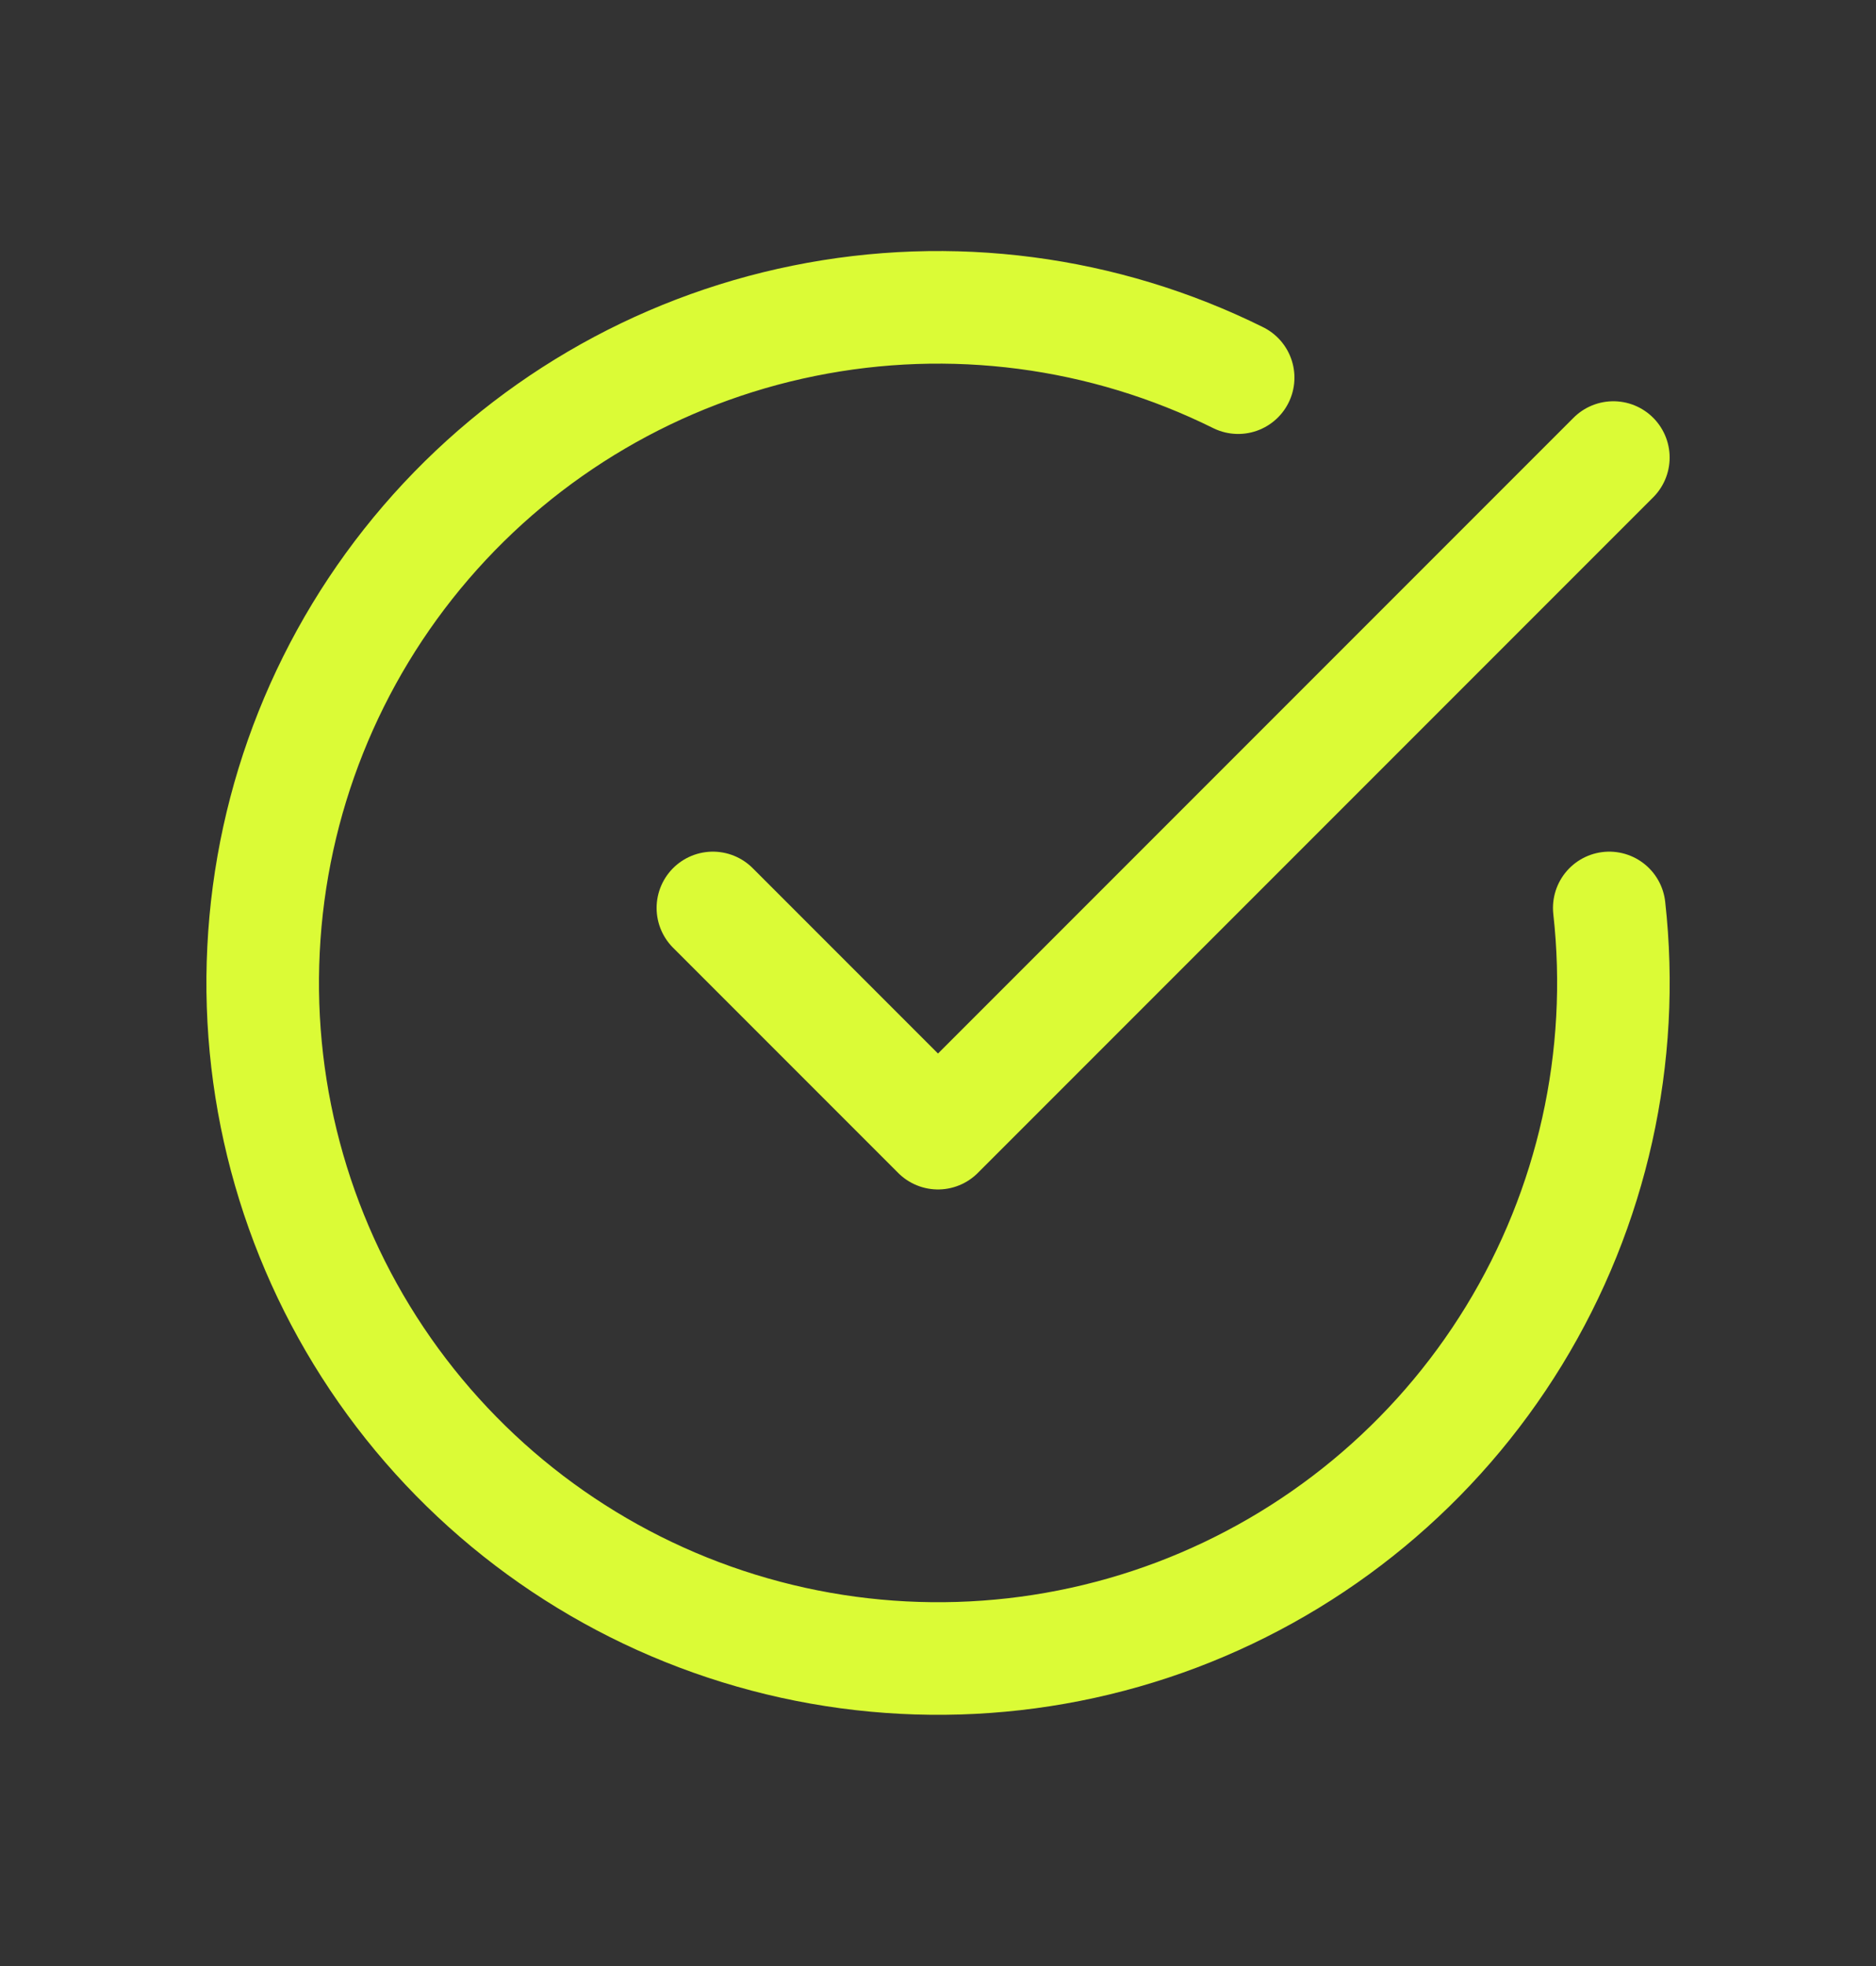 <svg width="21" height="22" viewBox="0 0 21 22" fill="none" xmlns="http://www.w3.org/2000/svg">
<rect x="0" y="0" width="21" height="22" fill="#333333" stroke="none"/>
<path d="M13.86 4.226C12.355 3.48 10.645 3.256 8.998 3.59C7.352 3.923 5.864 4.796 4.769 6.069C3.673 7.343 3.033 8.945 2.95 10.623C2.866 12.3 3.344 13.958 4.307 15.334C5.27 16.71 6.665 17.727 8.27 18.222C9.875 18.718 11.599 18.665 13.171 18.072C14.742 17.478 16.071 16.379 16.948 14.946C17.825 13.513 18.2 11.829 18.014 10.16M18.06 5.12L10.5 12.68L7.98 10.16" stroke="#DBFB36" stroke-width="1.26" stroke-linecap="round" stroke-linejoin="round"/>
</svg>
